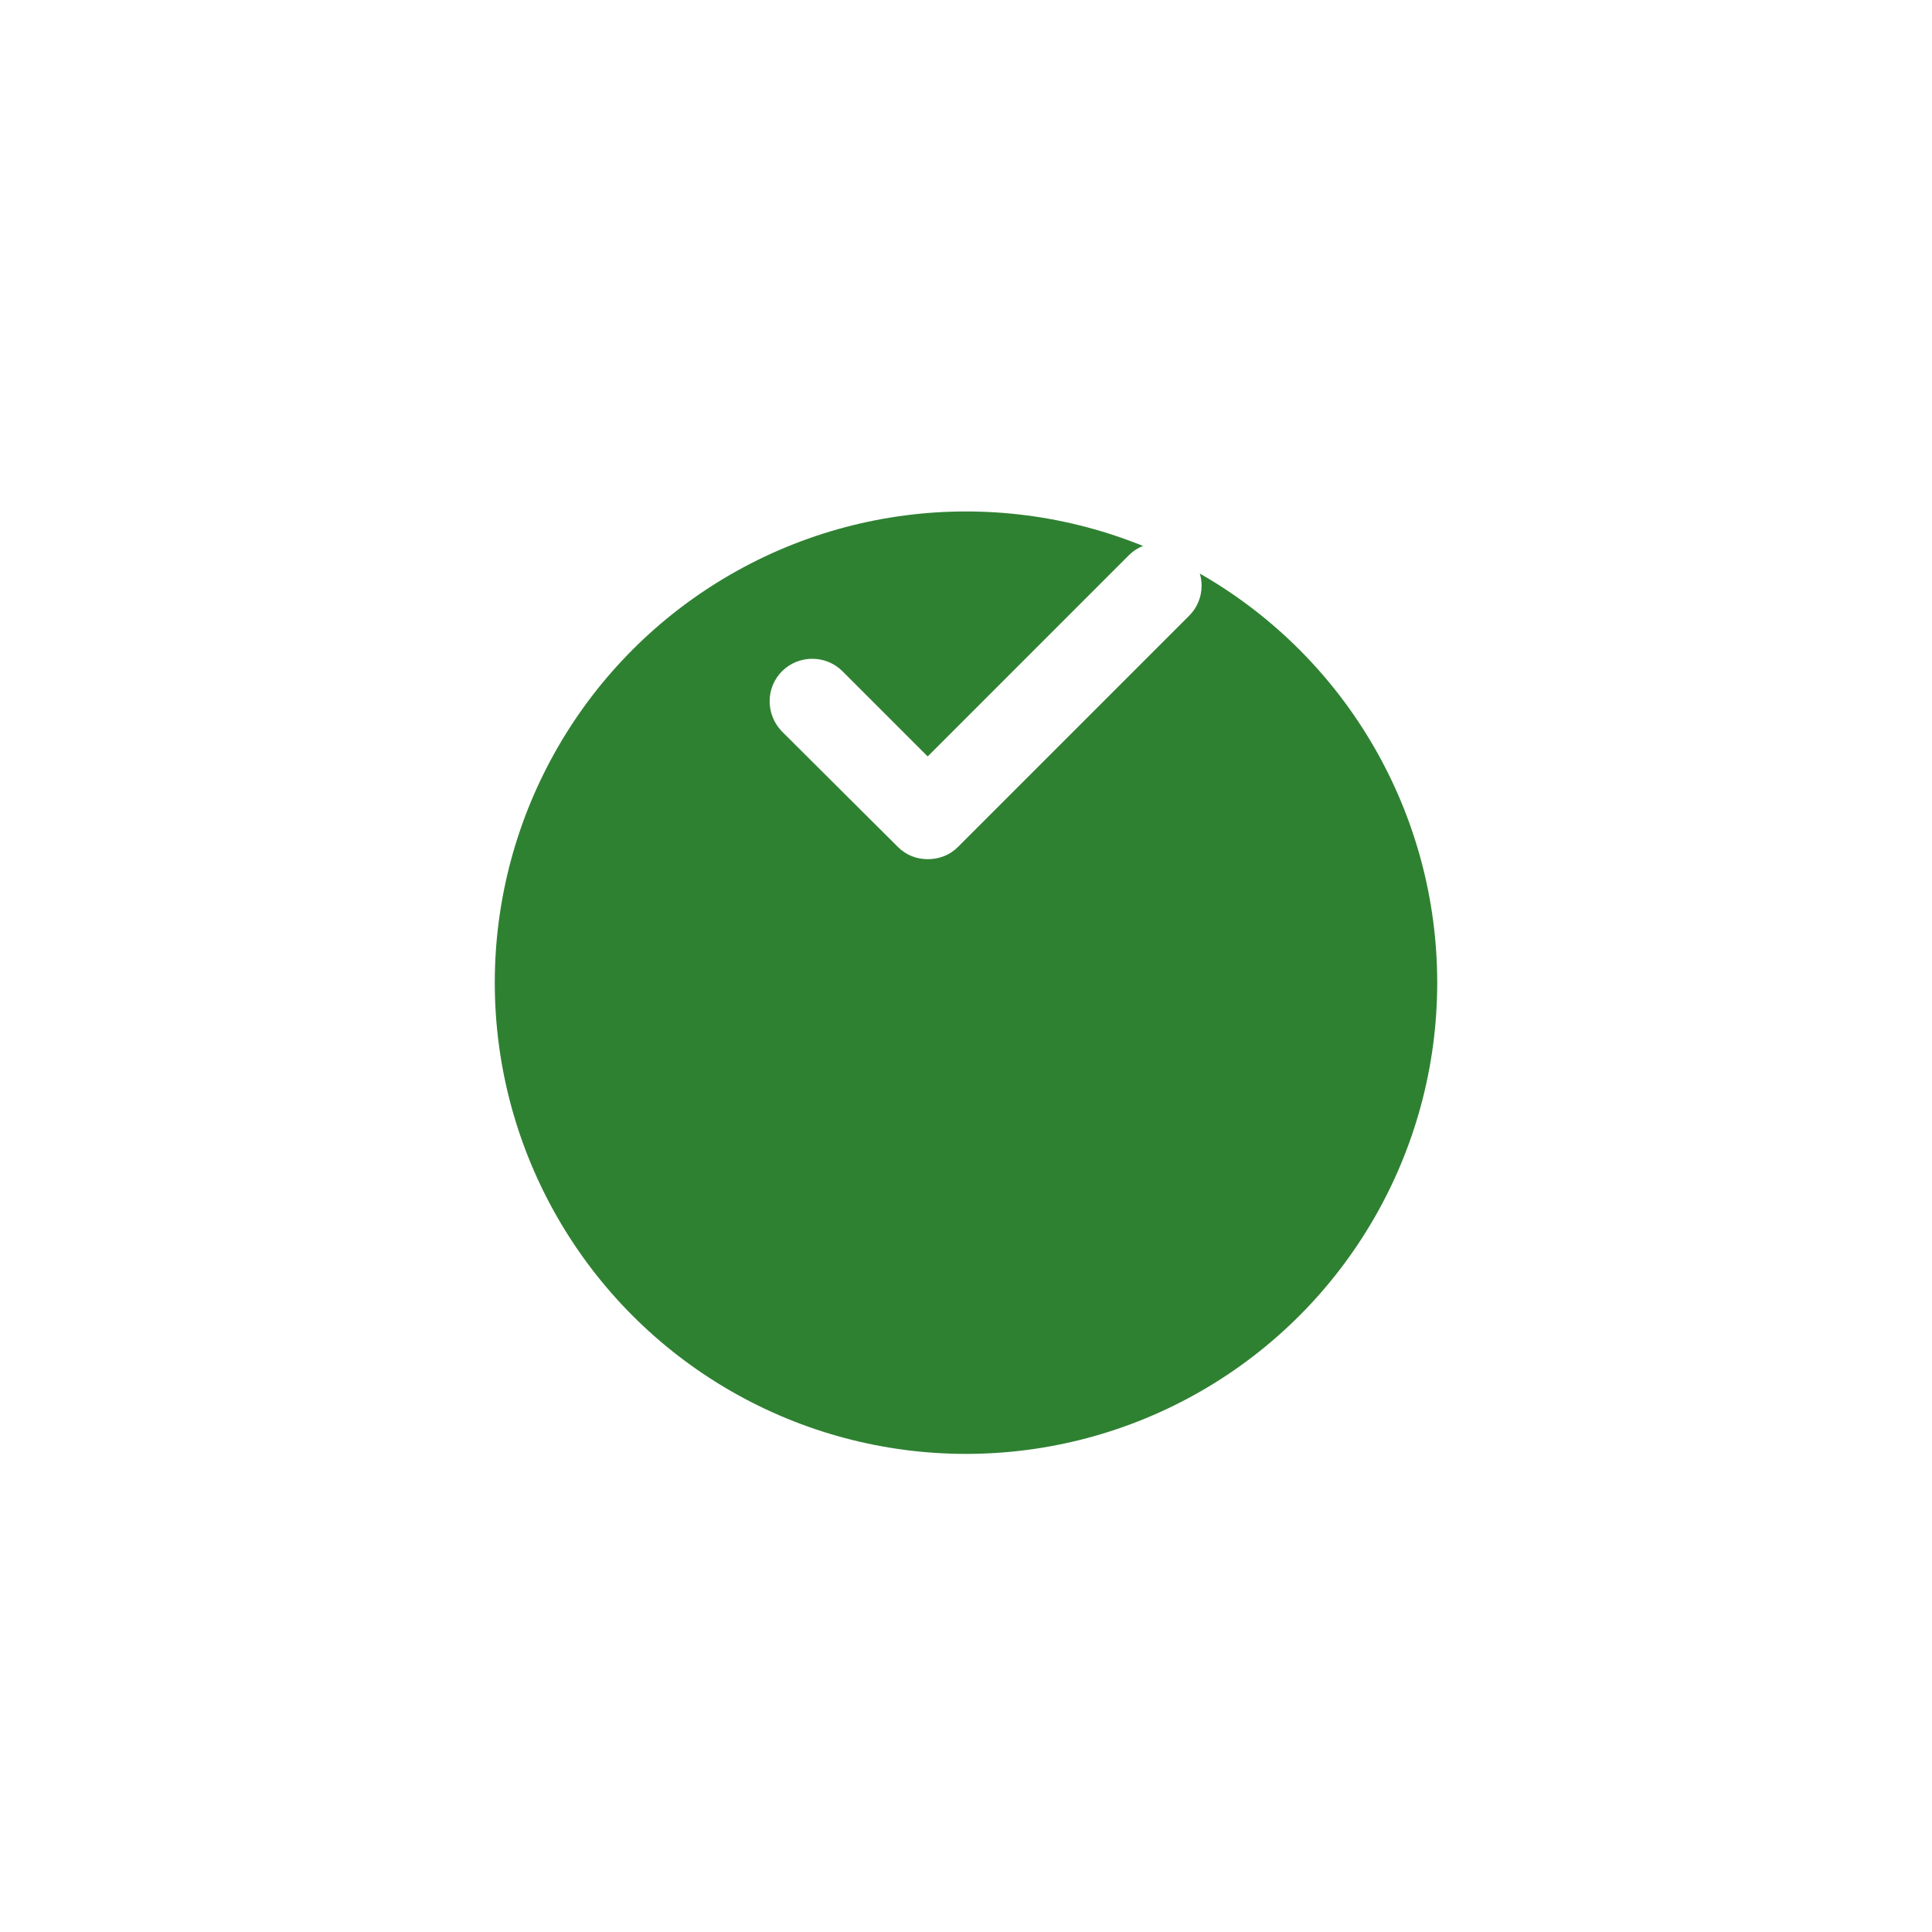 <svg width="41" height="41" viewBox="0 0 41 41" fill="none" xmlns="http://www.w3.org/2000/svg">
<g filter="url(#filter0_d_667_19146)">
<circle cx="20.5" cy="14.854" r="10" fill="#2F8132"/>
</g>
<path d="M25.236 13.066L20.328 17.975C20.152 18.151 19.924 18.233 19.687 18.233C19.459 18.233 19.232 18.151 19.056 17.975L16.597 15.526C16.245 15.164 16.245 14.595 16.597 14.244C16.948 13.893 17.527 13.893 17.878 14.244L19.687 16.053L23.955 11.784C24.306 11.433 24.885 11.433 25.236 11.784C25.588 12.146 25.588 12.715 25.236 13.066Z" fill="white"/>
<defs>
<filter id="filter0_d_667_19146" x="0.5" y="0.854" width="40" height="40" filterUnits="userSpaceOnUse" color-interpolation-filters="sRGB">
<feFlood flood-opacity="0" result="BackgroundImageFix"/>
<feColorMatrix in="SourceAlpha" type="matrix" values="0 0 0 0 0 0 0 0 0 0 0 0 0 0 0 0 0 0 127 0" result="hardAlpha"/>
<feOffset dy="6"/>
<feGaussianBlur stdDeviation="5"/>
<feColorMatrix type="matrix" values="0 0 0 0 0.325 0 0 0 0 0.184 0 0 0 0 0.667 0 0 0 0.2 0"/>
<feBlend mode="normal" in2="BackgroundImageFix" result="effect1_dropShadow_667_19146"/>
<feBlend mode="normal" in="SourceGraphic" in2="effect1_dropShadow_667_19146" result="shape"/>
</filter>
</defs>
</svg>
